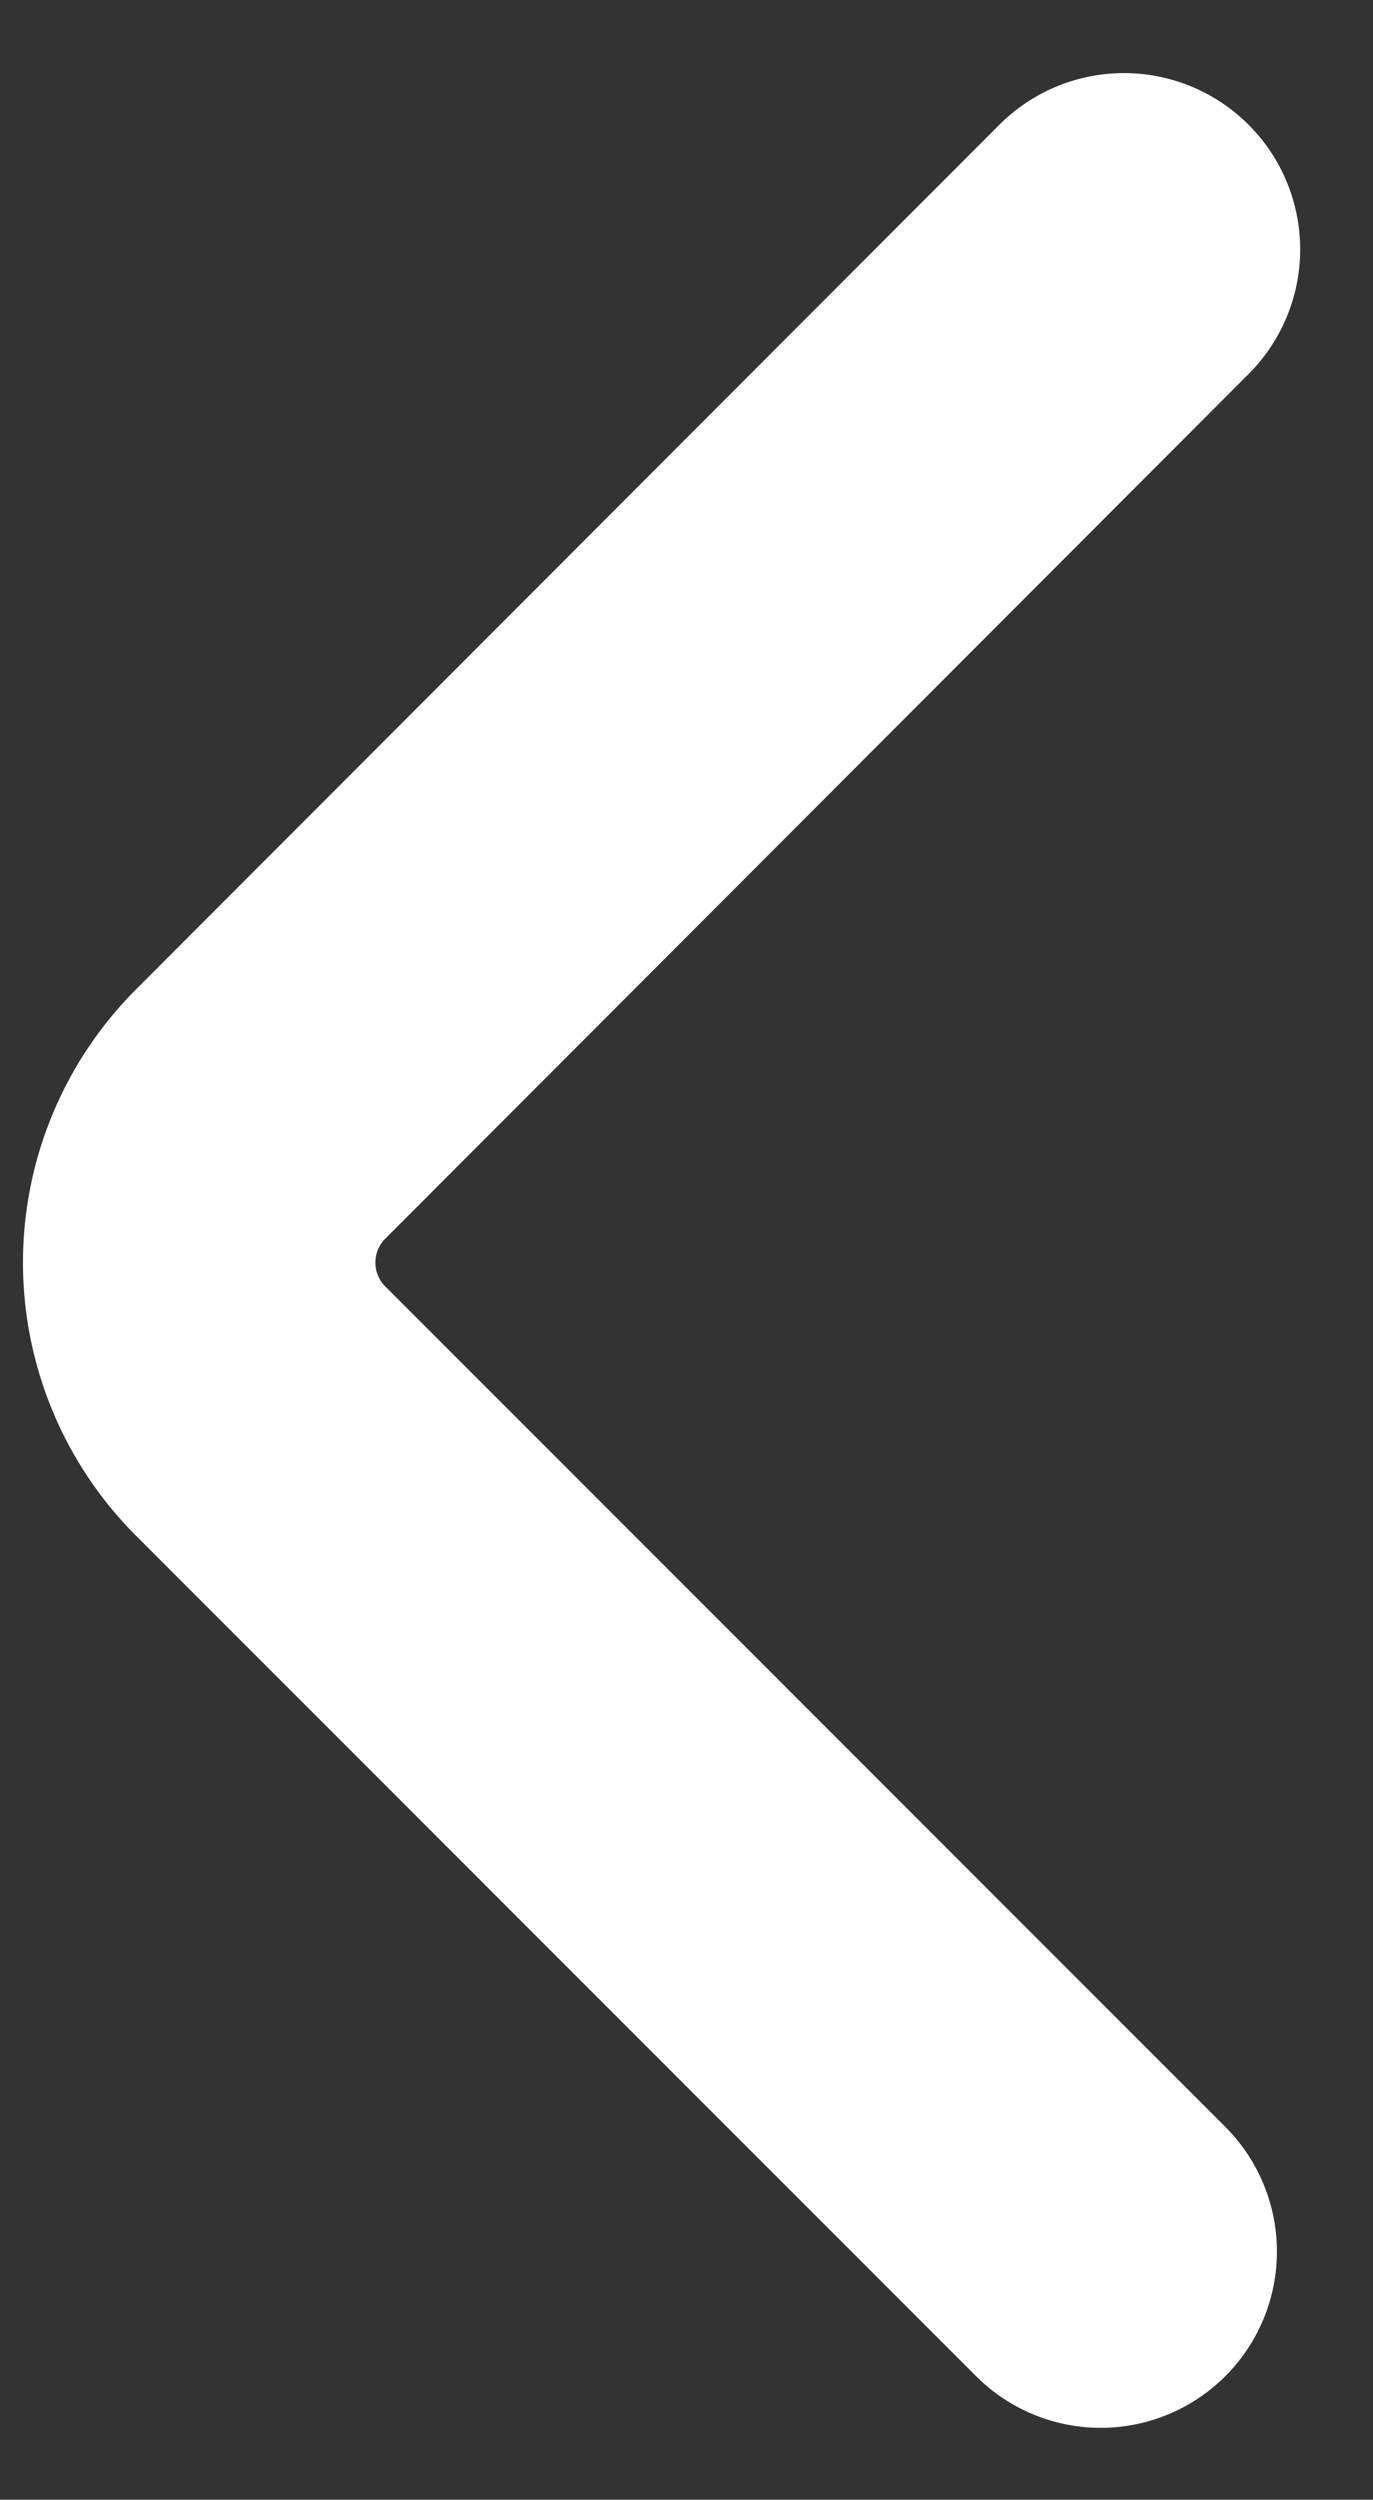 <svg xmlns="http://www.w3.org/2000/svg" width="5.844" height="10.635" viewBox="0 0 5.844 10.635">
  <rect x="0" y="0" width="5.844" height="10.635" fill="#333333" stroke="none"/>
  <g id="ic-chevron-left" transform="translate(0.848 1.061)">
    <path id="Path_55" data-name="Path 55" d="M13.735,7.22,10.059,10.9a.894.894,0,0,0,0,1.261l3.577,3.577" transform="translate(-9.799 -7.22)" fill="none" stroke="#fff" stroke-linecap="round" stroke-linejoin="bevel" stroke-width="1.5"/>
  </g>
</svg>
